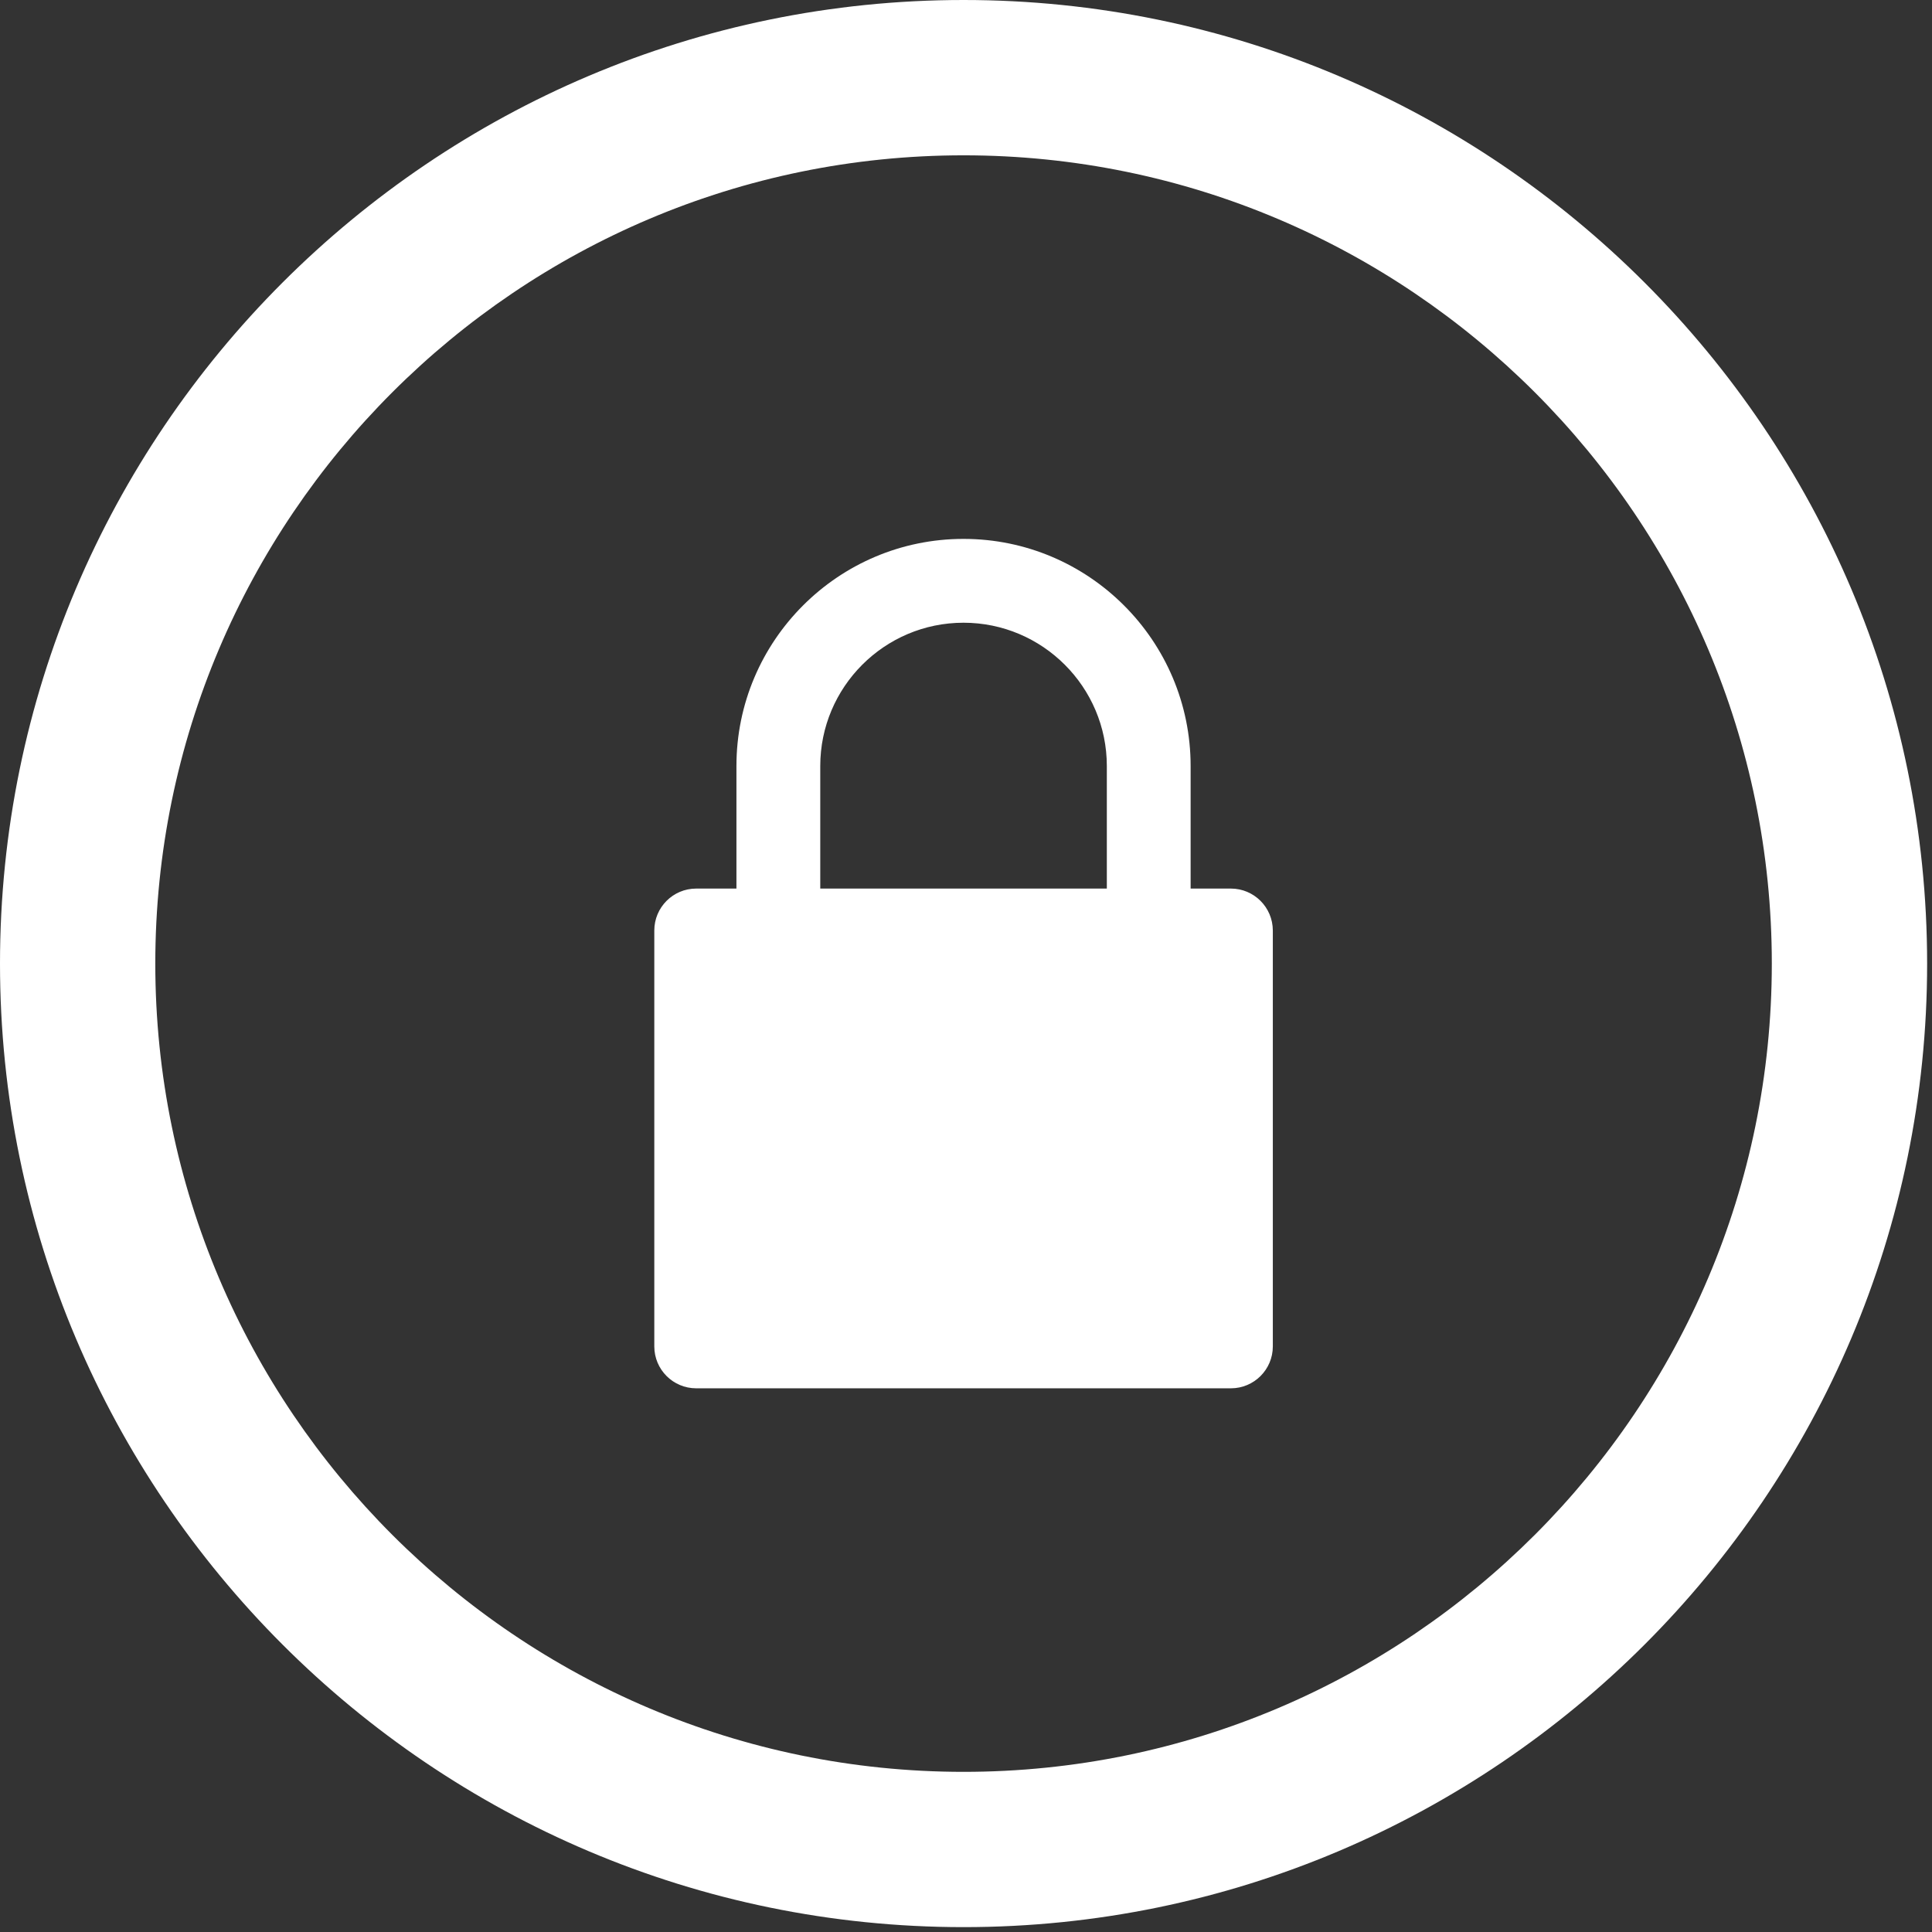 <?xml version="1.0" encoding="UTF-8"?>
<!DOCTYPE svg PUBLIC "-//W3C//DTD SVG 1.1//EN" "http://www.w3.org/Graphics/SVG/1.1/DTD/svg11.dtd">
<svg version="1.1" xmlns="http://www.w3.org/2000/svg" xmlns:xlink="http://www.w3.org/1999/xlink" x="0px" y="0px" width="394" height="394" viewBox="0, 0, 394, 394">
  <rect x="0" y="0" width="394" height="394" fill="#333333" stroke="none"/>
  <g id="Layer 1">
    <path d="M251.021,181.21 L242.808,181.21 L242.808,156.219 C242.808,130.67 222.041,109.899 196.492,109.899 C170.954,109.899 150.184,130.67 150.184,156.219 L150.184,181.21 L141.978,181.21 C137.258,181.21 133.434,185.04 133.434,189.761 L133.434,274.579 C133.434,279.291 137.258,283.123 141.978,283.123 L251.028,283.123 C255.741,283.123 259.573,279.292 259.573,274.579 L259.573,189.761 C259.565,185.047 255.741,181.21 251.021,181.21 z M225.721,181.21 L225.714,181.21 L167.278,181.21 L167.278,156.219 C167.278,140.103 180.379,126.994 196.492,126.994 C212.608,126.994 225.72,140.102 225.72,156.219 L225.72,181.21 z M196.507,0 C88.153,0 0,88.154 0,196.505 C0,304.854 88.153,393.007 196.507,393.007 C304.854,393.007 393.007,304.855 393.007,196.505 C392.999,88.154 304.854,0 196.507,0 z M196.507,361.34 C105.612,361.34 31.671,287.402 31.671,196.505 C31.671,105.617 105.613,31.675 196.507,31.675 C287.387,31.675 361.333,105.617 361.333,196.505 C361.332,287.394 287.387,361.34 196.507,361.34 z" fill="#FFFFFF"/>
  </g>
  <defs/>
</svg>

